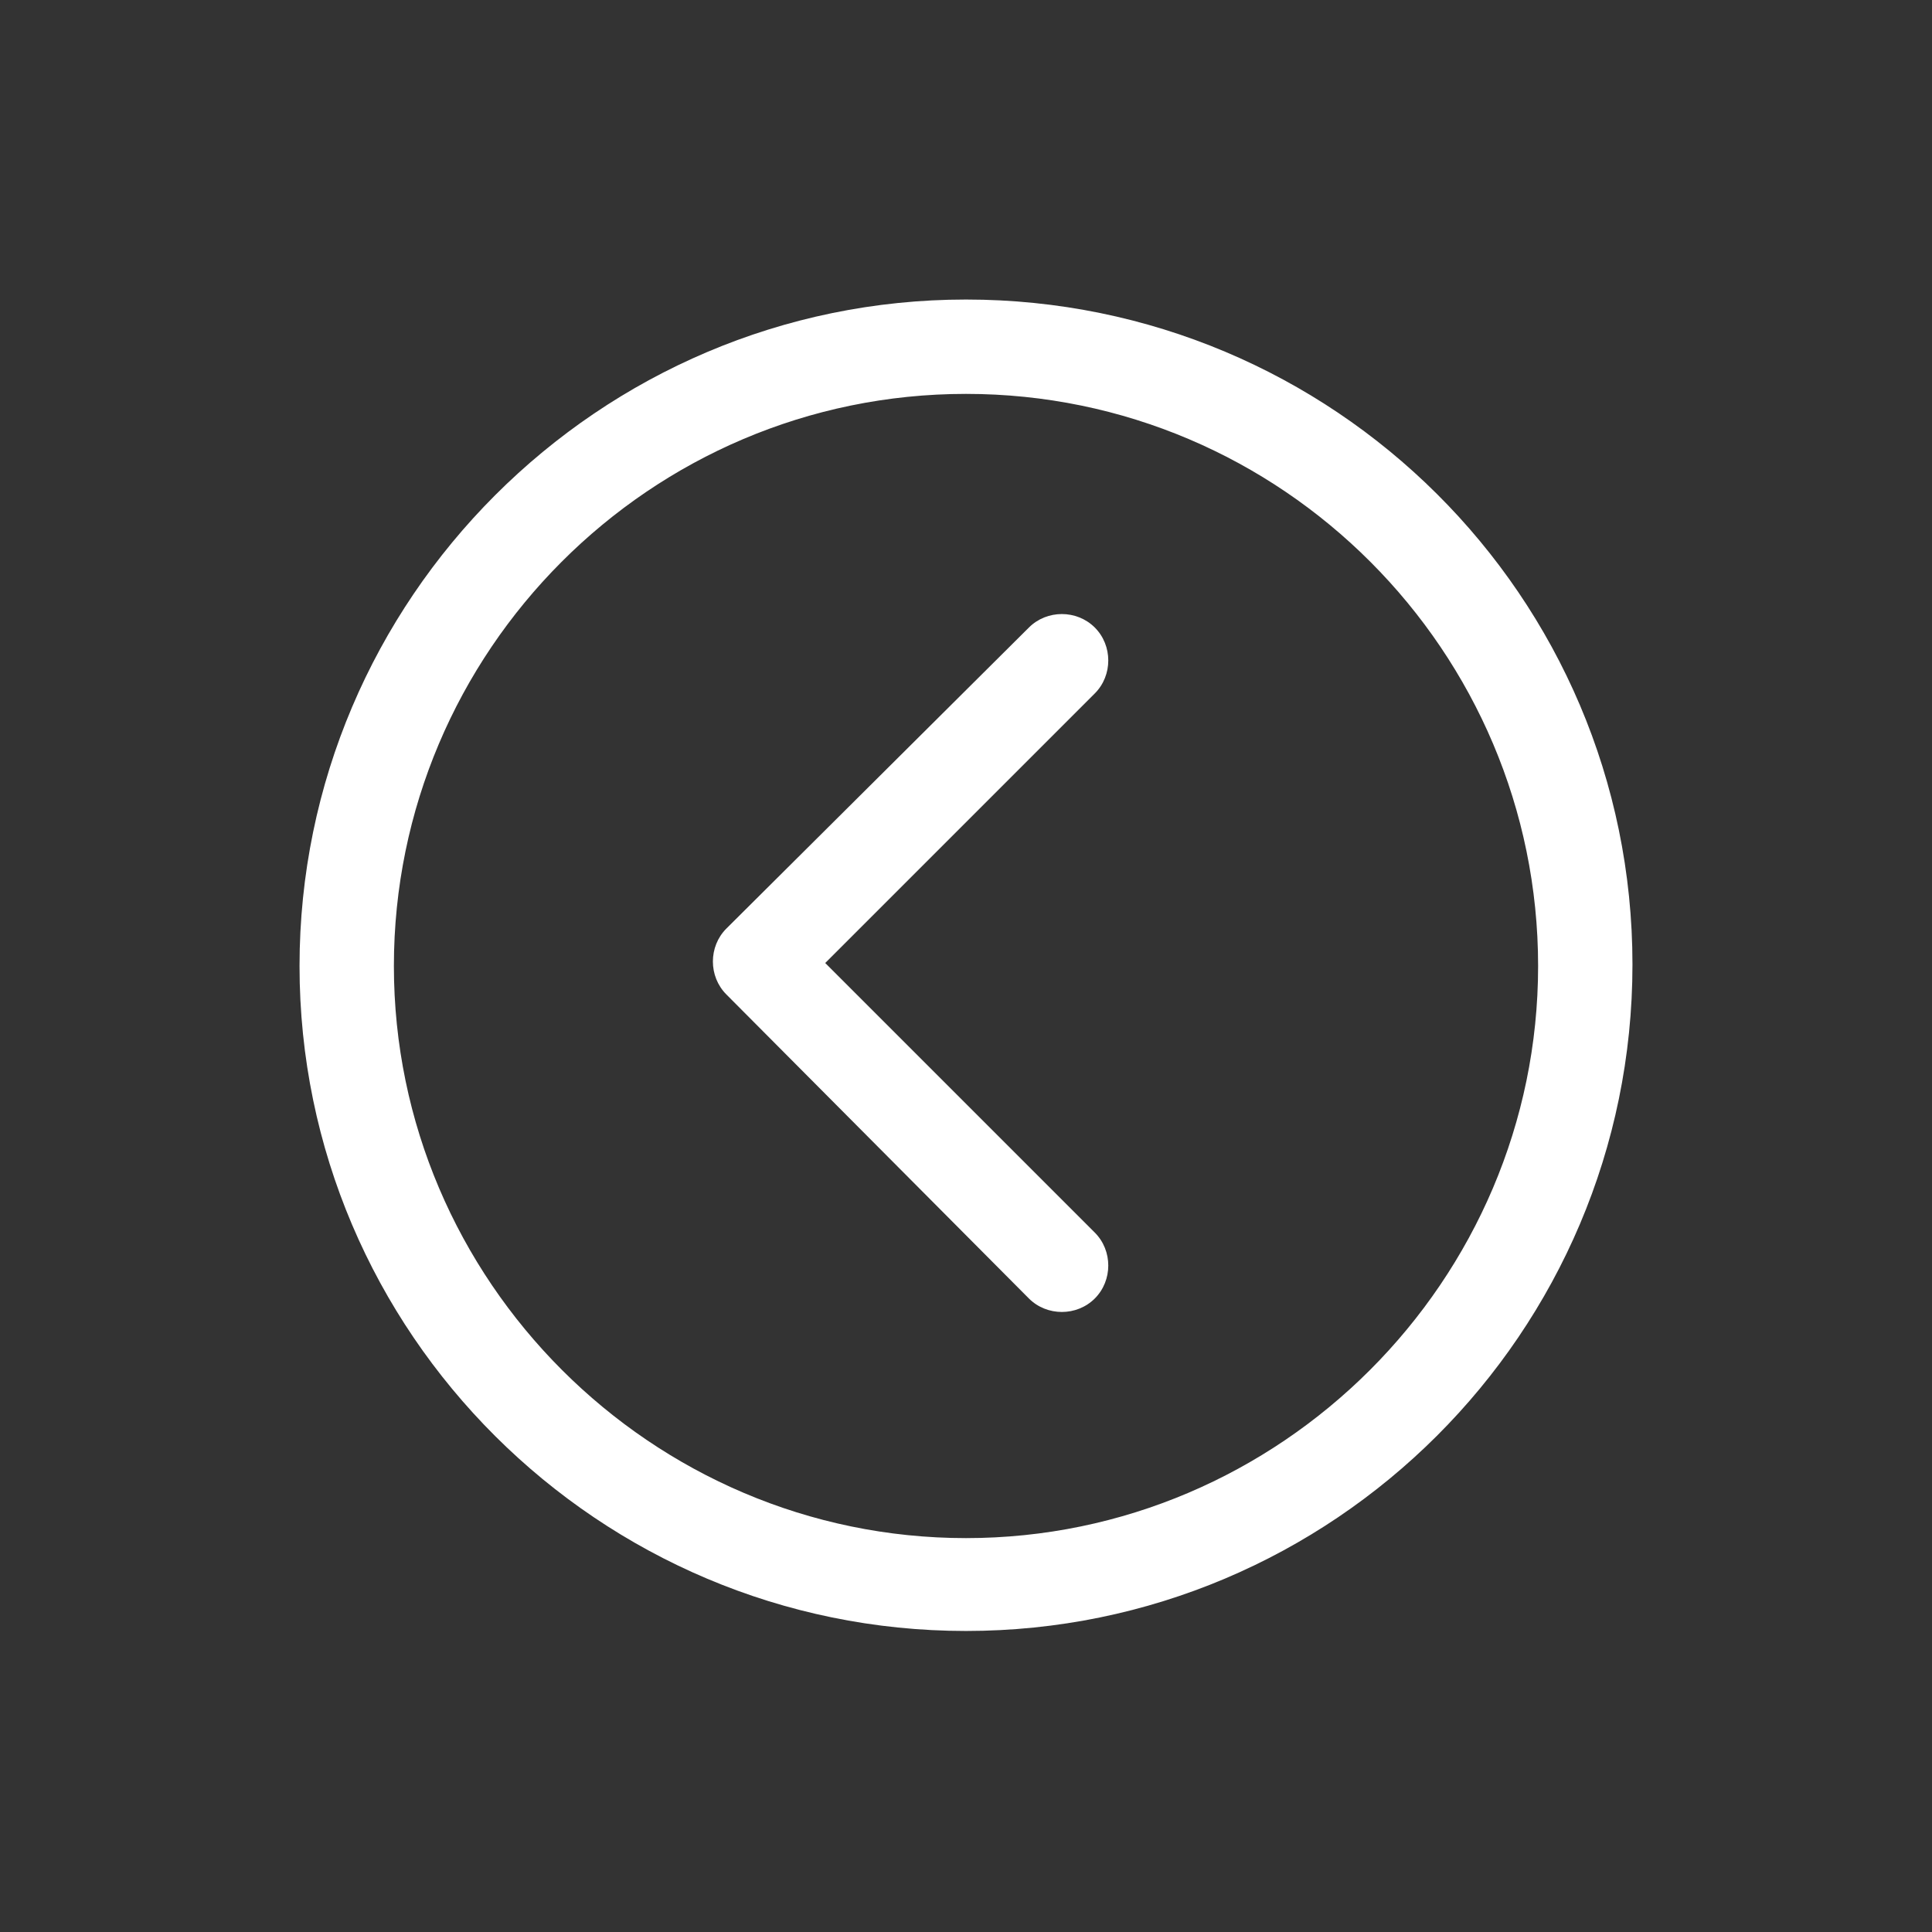 <?xml version="1.0" encoding="utf-8"?>
<!-- Generator: Adobe Illustrator 23.0.3, SVG Export Plug-In . SVG Version: 6.00 Build 0)  -->
<svg version="1.1" id="Layer_1" xmlns="http://www.w3.org/2000/svg" xmlns:xlink="http://www.w3.org/1999/xlink" x="0px" y="0px"
	 viewBox="0 0 129 129" style="enable-background:new 0 0 129 129;" xml:space="preserve">
<rect x="0" y="0" width="129" height="129" fill="#333333" stroke="none"/>
<style type="text/css">
	.st0{fill:#FFFFFF;}
</style>
<g>
	<g>
		<path class="st0" d="M64.5,108.9c24.5,0,44.5-19.9,44.5-44.5S89,20,64.5,20S20,40,20,64.5S40,108.9,64.5,108.9z M64.5,26.3
			c21.1,0,38.2,17.2,38.2,38.2s-17.2,38.2-38.2,38.2S26.3,85.5,26.3,64.5S43.4,26.3,64.5,26.3z"/>
		<path class="st0" d="M68.7,86.7c0.6,0.6,1.4,0.9,2.2,0.9c0.8,0,1.6-0.3,2.2-0.9c1.2-1.2,1.2-3.2,0-4.4l-18-18l18-18
			c1.2-1.2,1.2-3.2,0-4.4c-1.2-1.2-3.2-1.2-4.4,0L48.5,62c-0.6,0.6-0.9,1.4-0.9,2.2c0,0.8,0.3,1.6,0.9,2.2L68.7,86.7z"/>
	</g>
</g>
</svg>
